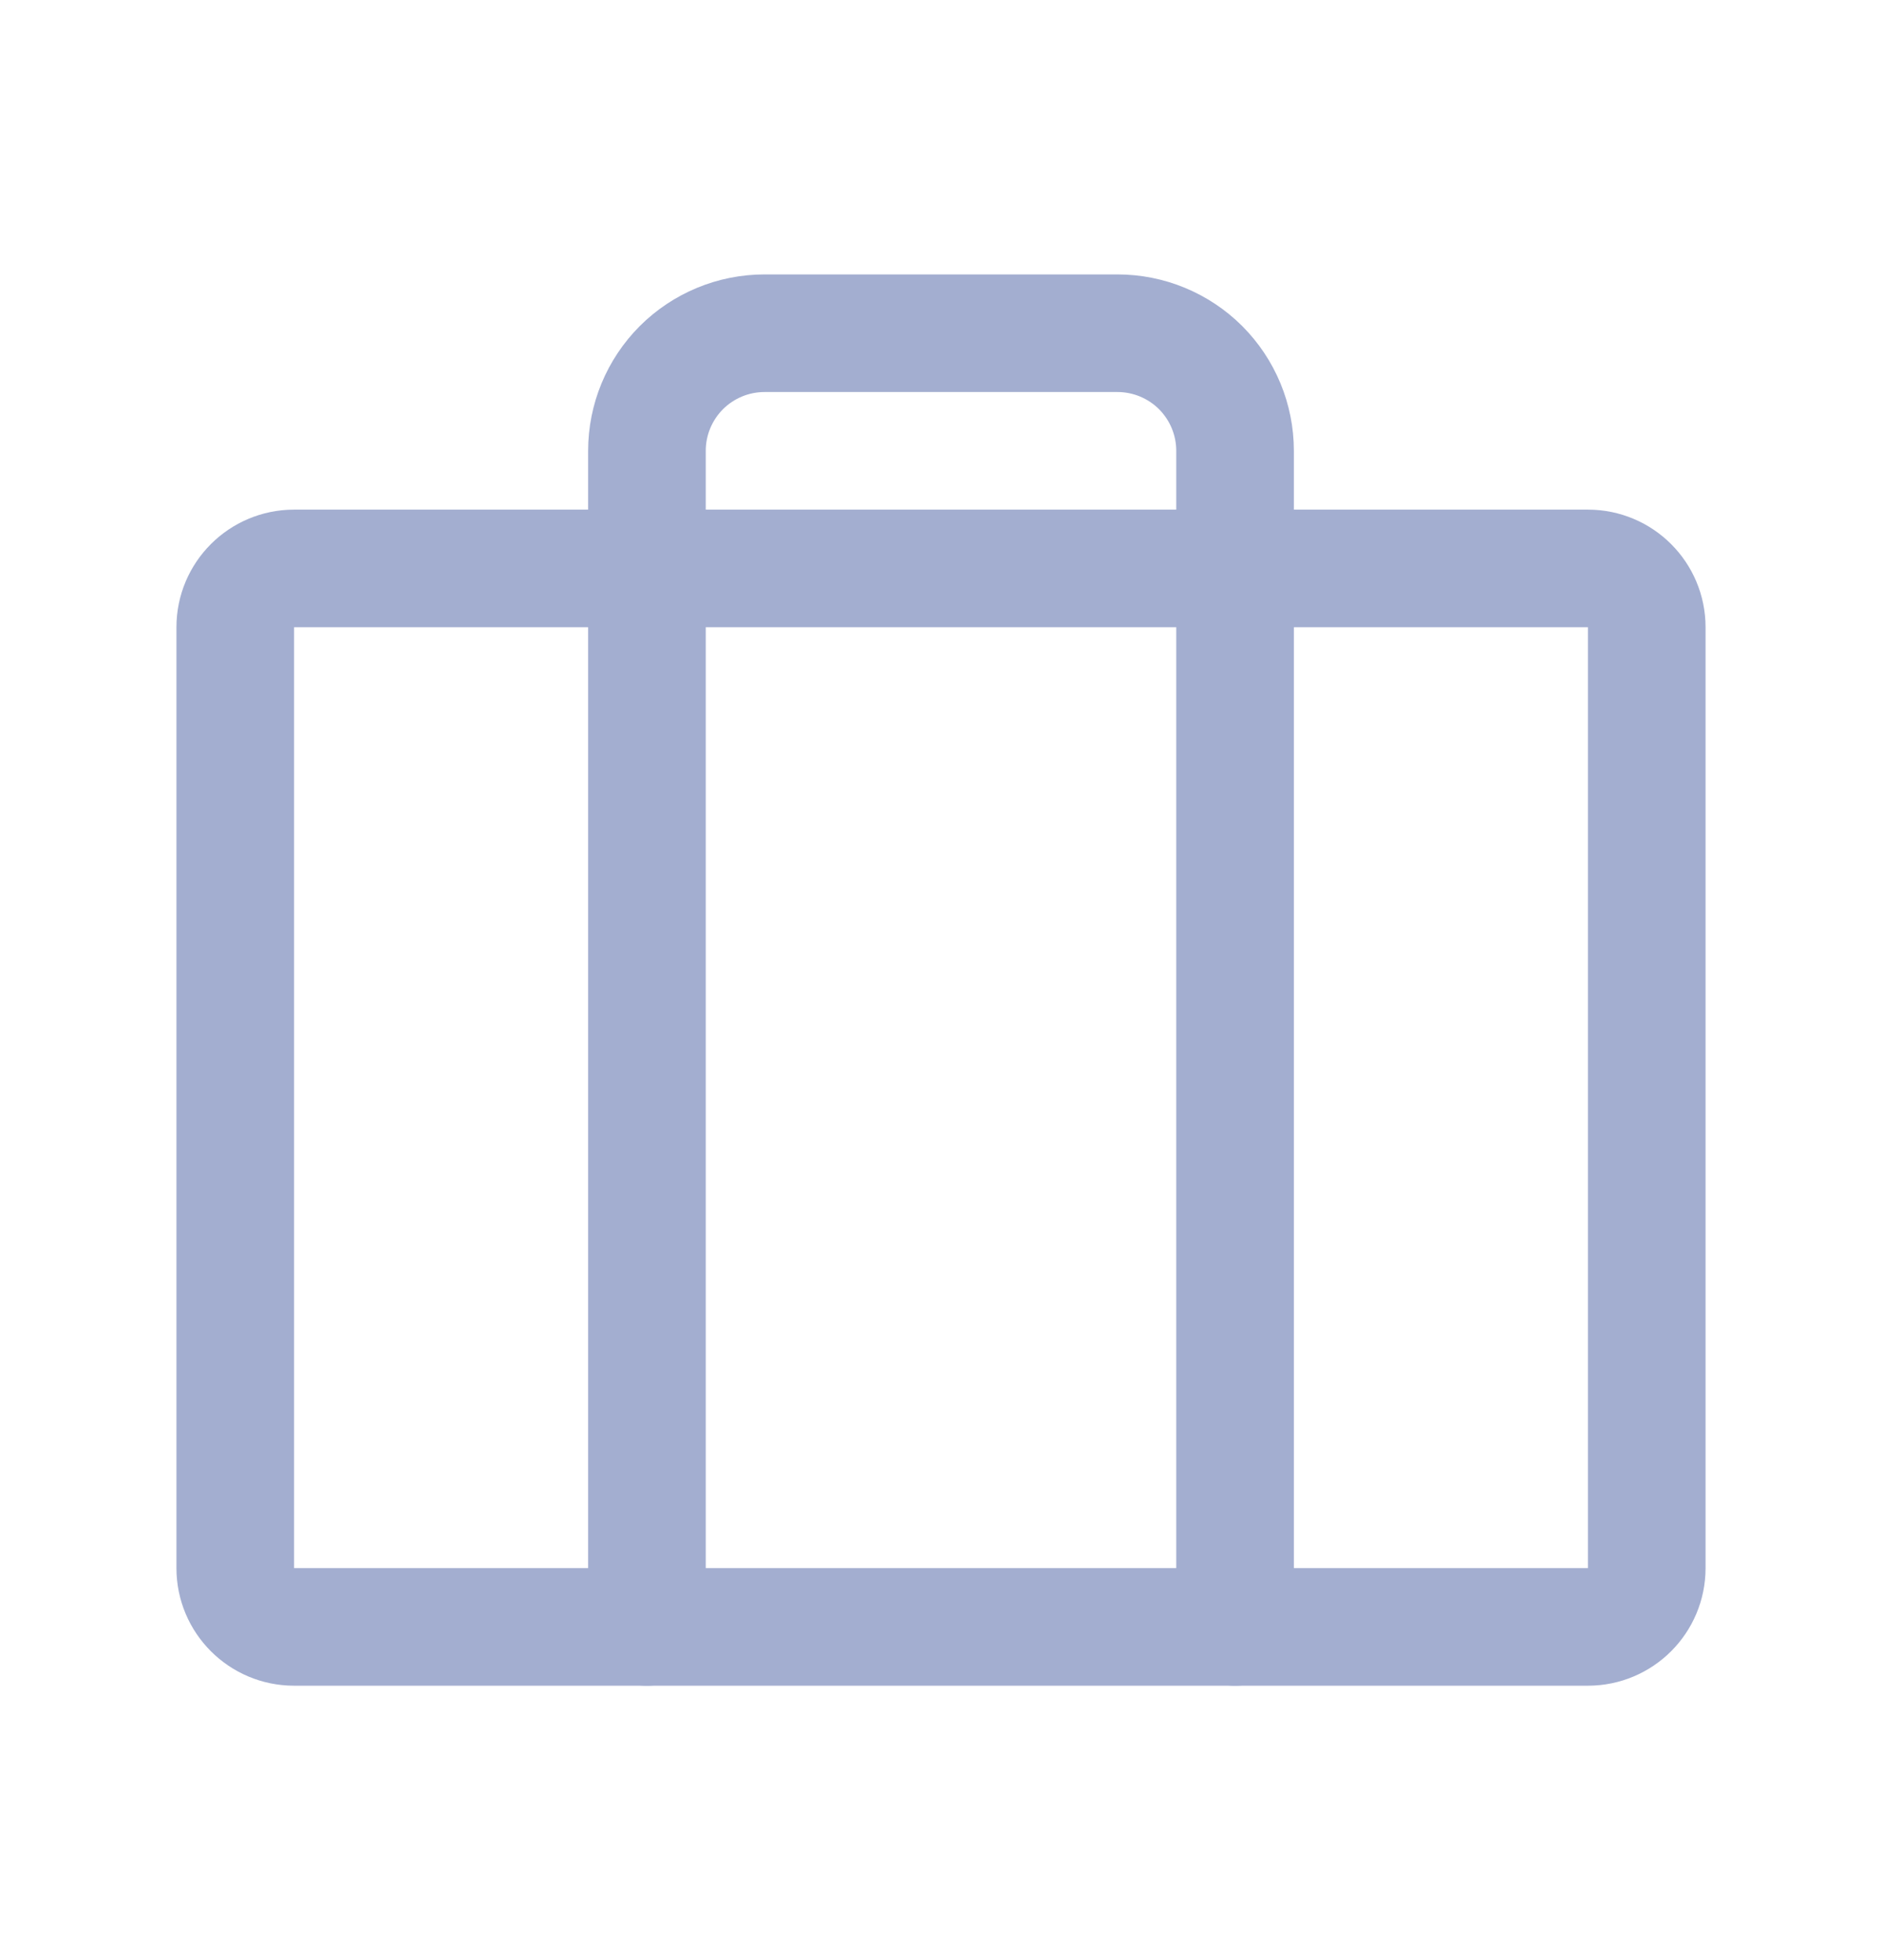 <svg width="24" height="25" viewBox="0 0 24 25" fill="none" xmlns="http://www.w3.org/2000/svg">
<path d="M20.25 7.25H3.75C3.336 7.25 3 7.586 3 8V20C3 20.414 3.336 20.75 3.75 20.75H20.25C20.664 20.75 21 20.414 21 20V8C21 7.586 20.664 7.25 20.25 7.25Z" stroke="#A3AED0" stroke-width="1.5" stroke-linecap="round" stroke-linejoin="round"/>
<path d="M15.75 20.75V5.75C15.75 5.352 15.592 4.971 15.311 4.689C15.029 4.408 14.648 4.25 14.25 4.25H9.75C9.352 4.25 8.971 4.408 8.689 4.689C8.408 4.971 8.25 5.352 8.25 5.75V20.75" stroke="#A3AED0" stroke-width="1.5" stroke-linecap="round" stroke-linejoin="round"/>
</svg>
